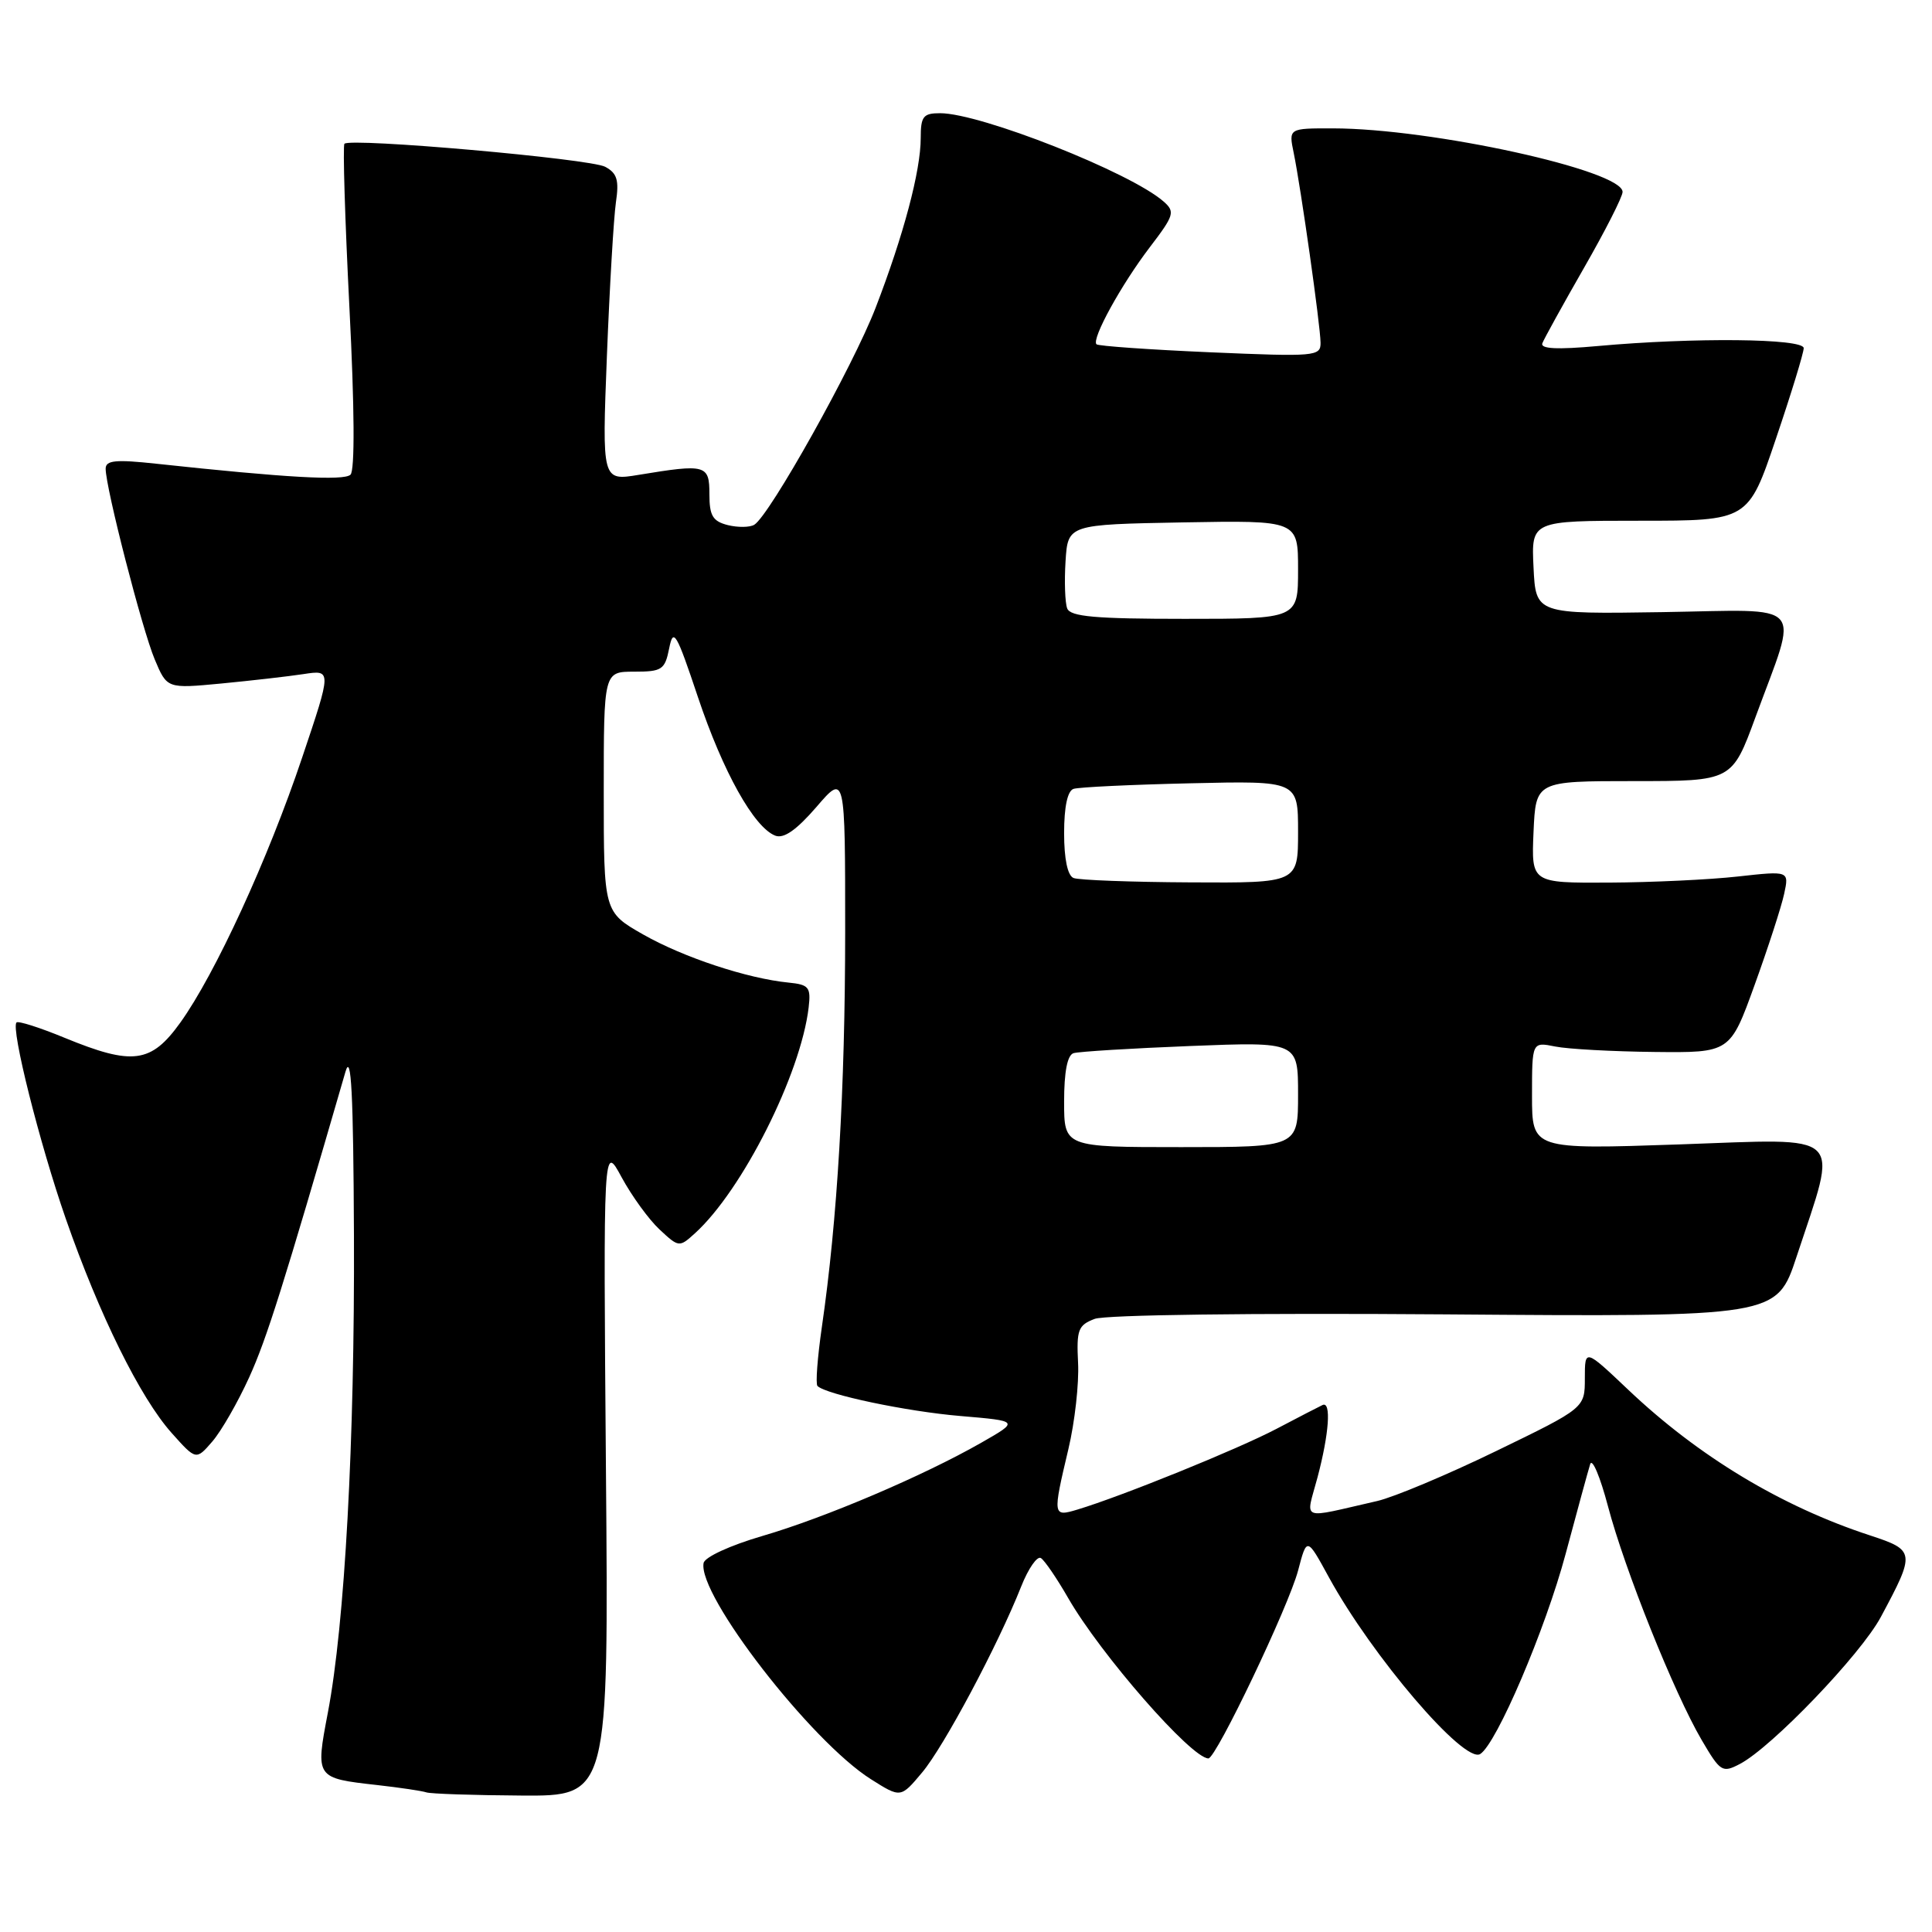 <?xml version="1.0" encoding="UTF-8" standalone="no"?>
<!DOCTYPE svg PUBLIC "-//W3C//DTD SVG 1.1//EN" "http://www.w3.org/Graphics/SVG/1.1/DTD/svg11.dtd" >
<svg xmlns="http://www.w3.org/2000/svg" xmlns:xlink="http://www.w3.org/1999/xlink" version="1.1" viewBox="0 0 256 256">
 <g >
 <path fill="currentColor"
d=" M 80.29 194.75 C 79.94 151.50 79.94 151.50 82.37 156.00 C 83.71 158.47 85.97 161.59 87.39 162.91 C 89.94 165.29 90.01 165.30 92.07 163.43 C 98.35 157.75 106.10 142.35 107.15 133.50 C 107.46 130.81 107.19 130.47 104.50 130.20 C 99.02 129.66 90.57 126.86 85.25 123.84 C 80.00 120.85 80.00 120.85 80.00 104.93 C 80.00 89.00 80.00 89.00 84.03 89.00 C 87.72 89.00 88.10 88.75 88.67 85.91 C 89.22 83.14 89.61 83.79 92.48 92.37 C 95.80 102.28 99.91 109.64 102.73 110.73 C 103.86 111.16 105.53 109.99 108.18 106.93 C 111.99 102.50 111.99 102.50 111.99 123.50 C 111.98 144.31 110.96 161.69 108.90 175.84 C 108.32 179.87 108.05 183.39 108.32 183.65 C 109.45 184.78 120.12 187.03 127.28 187.63 C 135.06 188.29 135.06 188.29 130.02 191.17 C 122.31 195.57 109.33 201.10 101.00 203.53 C 96.76 204.77 93.38 206.32 93.23 207.11 C 92.42 211.31 107.45 230.74 115.41 235.76 C 119.35 238.25 119.35 238.25 122.18 234.87 C 125.07 231.44 132.24 217.98 135.32 210.20 C 136.26 207.83 137.43 206.15 137.92 206.45 C 138.41 206.75 140.04 209.14 141.54 211.75 C 145.85 219.24 157.86 232.98 160.12 233.00 C 161.14 233.00 170.76 212.84 172.01 208.08 C 173.17 203.66 173.17 203.66 176.08 208.99 C 181.81 219.46 194.01 233.73 196.13 232.42 C 198.30 231.08 204.78 215.90 207.46 205.88 C 208.99 200.17 210.45 194.82 210.71 194.00 C 210.98 193.18 212.03 195.68 213.06 199.57 C 215.28 207.99 221.83 224.33 225.48 230.56 C 227.96 234.79 228.22 234.95 230.55 233.73 C 234.78 231.51 246.56 219.23 249.22 214.26 C 253.82 205.69 253.78 205.42 247.79 203.45 C 236.05 199.61 225.07 192.99 215.75 184.15 C 210.00 178.70 210.00 178.70 210.00 182.63 C 210.00 186.57 210.00 186.57 198.25 192.27 C 191.79 195.41 184.70 198.38 182.50 198.89 C 172.04 201.27 173.01 201.66 174.58 195.75 C 176.11 189.98 176.42 185.64 175.25 186.17 C 174.84 186.36 172.08 187.78 169.12 189.34 C 164.00 192.03 148.61 198.27 142.75 200.03 C 139.49 201.01 139.47 200.87 141.57 192.00 C 142.42 188.43 142.99 183.29 142.85 180.60 C 142.63 176.20 142.86 175.59 145.05 174.76 C 146.48 174.22 165.83 173.97 191.46 174.16 C 235.42 174.50 235.42 174.50 238.06 166.50 C 243.60 149.70 244.82 150.87 222.55 151.64 C 203.00 152.31 203.00 152.31 203.00 145.18 C 203.00 138.05 203.00 138.05 206.08 138.67 C 207.78 139.01 213.69 139.33 219.21 139.39 C 229.25 139.50 229.25 139.50 232.50 130.50 C 234.29 125.55 236.05 120.12 236.41 118.44 C 237.07 115.39 237.07 115.39 230.29 116.14 C 226.55 116.56 218.87 116.92 213.20 116.95 C 202.91 117.00 202.91 117.00 203.20 110.25 C 203.50 103.50 203.50 103.50 216.50 103.50 C 229.50 103.50 229.50 103.50 232.62 95.00 C 238.36 79.38 239.62 80.80 220.29 81.11 C 203.50 81.37 203.50 81.37 203.20 75.18 C 202.90 69.00 202.90 69.00 217.28 69.00 C 231.65 69.00 231.65 69.00 235.32 58.13 C 237.35 52.15 239.00 46.75 239.00 46.13 C 239.00 44.84 224.41 44.70 211.73 45.85 C 206.32 46.34 204.08 46.23 204.37 45.48 C 204.60 44.89 207.08 40.39 209.89 35.49 C 212.70 30.59 215.00 26.07 215.00 25.43 C 215.00 22.58 189.68 17.02 176.62 17.01 C 170.75 17.00 170.75 17.00 171.42 20.25 C 172.38 24.92 174.96 43.15 174.98 45.41 C 175.00 47.22 174.32 47.28 160.36 46.68 C 152.30 46.33 145.52 45.85 145.29 45.62 C 144.60 44.94 148.58 37.70 152.37 32.74 C 155.59 28.52 155.73 28.06 154.18 26.70 C 149.80 22.85 129.93 15.00 124.57 15.00 C 122.33 15.00 122.00 15.42 122.00 18.29 C 122.00 22.63 119.73 31.17 116.02 40.79 C 113.04 48.52 102.00 68.26 99.95 69.53 C 99.37 69.89 97.79 69.91 96.44 69.58 C 94.44 69.07 94.00 68.34 94.00 65.48 C 94.00 61.58 93.55 61.45 84.63 62.92 C 79.77 63.72 79.77 63.72 80.42 47.11 C 80.78 37.97 81.32 28.85 81.61 26.83 C 82.05 23.86 81.77 22.95 80.19 22.10 C 78.19 21.03 46.42 18.23 45.64 19.05 C 45.41 19.30 45.71 29.07 46.30 40.76 C 46.98 54.04 47.03 62.35 46.44 62.90 C 45.57 63.73 37.91 63.30 20.75 61.45 C 15.31 60.86 14.00 60.99 14.00 62.11 C 14.00 64.63 18.84 83.43 20.50 87.37 C 22.13 91.25 22.13 91.25 29.31 90.57 C 33.27 90.19 38.18 89.63 40.22 89.32 C 43.95 88.75 43.95 88.75 40.05 100.34 C 35.53 113.81 28.52 129.05 23.90 135.49 C 20.02 140.90 17.58 141.22 8.55 137.51 C 5.28 136.16 2.42 135.25 2.19 135.48 C 1.41 136.25 5.23 151.47 8.72 161.50 C 13.15 174.22 18.58 185.21 22.73 189.86 C 25.98 193.50 25.98 193.50 28.14 191.00 C 29.33 189.62 31.52 185.80 33.02 182.50 C 35.34 177.40 37.54 170.40 45.78 142.00 C 46.54 139.39 46.82 144.87 46.90 163.67 C 47.01 190.95 45.69 215.16 43.44 226.95 C 41.79 235.61 41.80 235.61 49.99 236.53 C 53.02 236.87 55.95 237.31 56.50 237.50 C 57.05 237.69 62.71 237.88 69.07 237.92 C 80.65 238.00 80.65 238.00 80.29 194.75 Z  M 141.00 145.97 C 141.00 142.02 141.43 139.80 142.25 139.55 C 142.94 139.34 149.91 138.91 157.75 138.60 C 172.00 138.04 172.00 138.04 172.00 145.02 C 172.00 152.00 172.00 152.00 156.50 152.00 C 141.00 152.00 141.00 152.00 141.00 145.97 Z  M 142.25 116.34 C 141.46 116.02 141.00 113.81 141.00 110.39 C 141.00 106.91 141.45 104.79 142.25 104.53 C 142.94 104.30 149.91 103.97 157.75 103.79 C 172.00 103.46 172.00 103.46 172.00 110.23 C 172.00 117.00 172.00 117.00 157.75 116.92 C 149.91 116.88 142.94 116.62 142.25 116.34 Z  M 141.41 80.62 C 141.12 79.87 141.02 77.05 141.19 74.37 C 141.50 69.50 141.50 69.50 156.75 69.22 C 172.00 68.95 172.00 68.95 172.00 75.47 C 172.00 82.00 172.00 82.00 156.97 82.00 C 145.13 82.00 141.83 81.71 141.41 80.62 Z "/>
</g>
</svg>